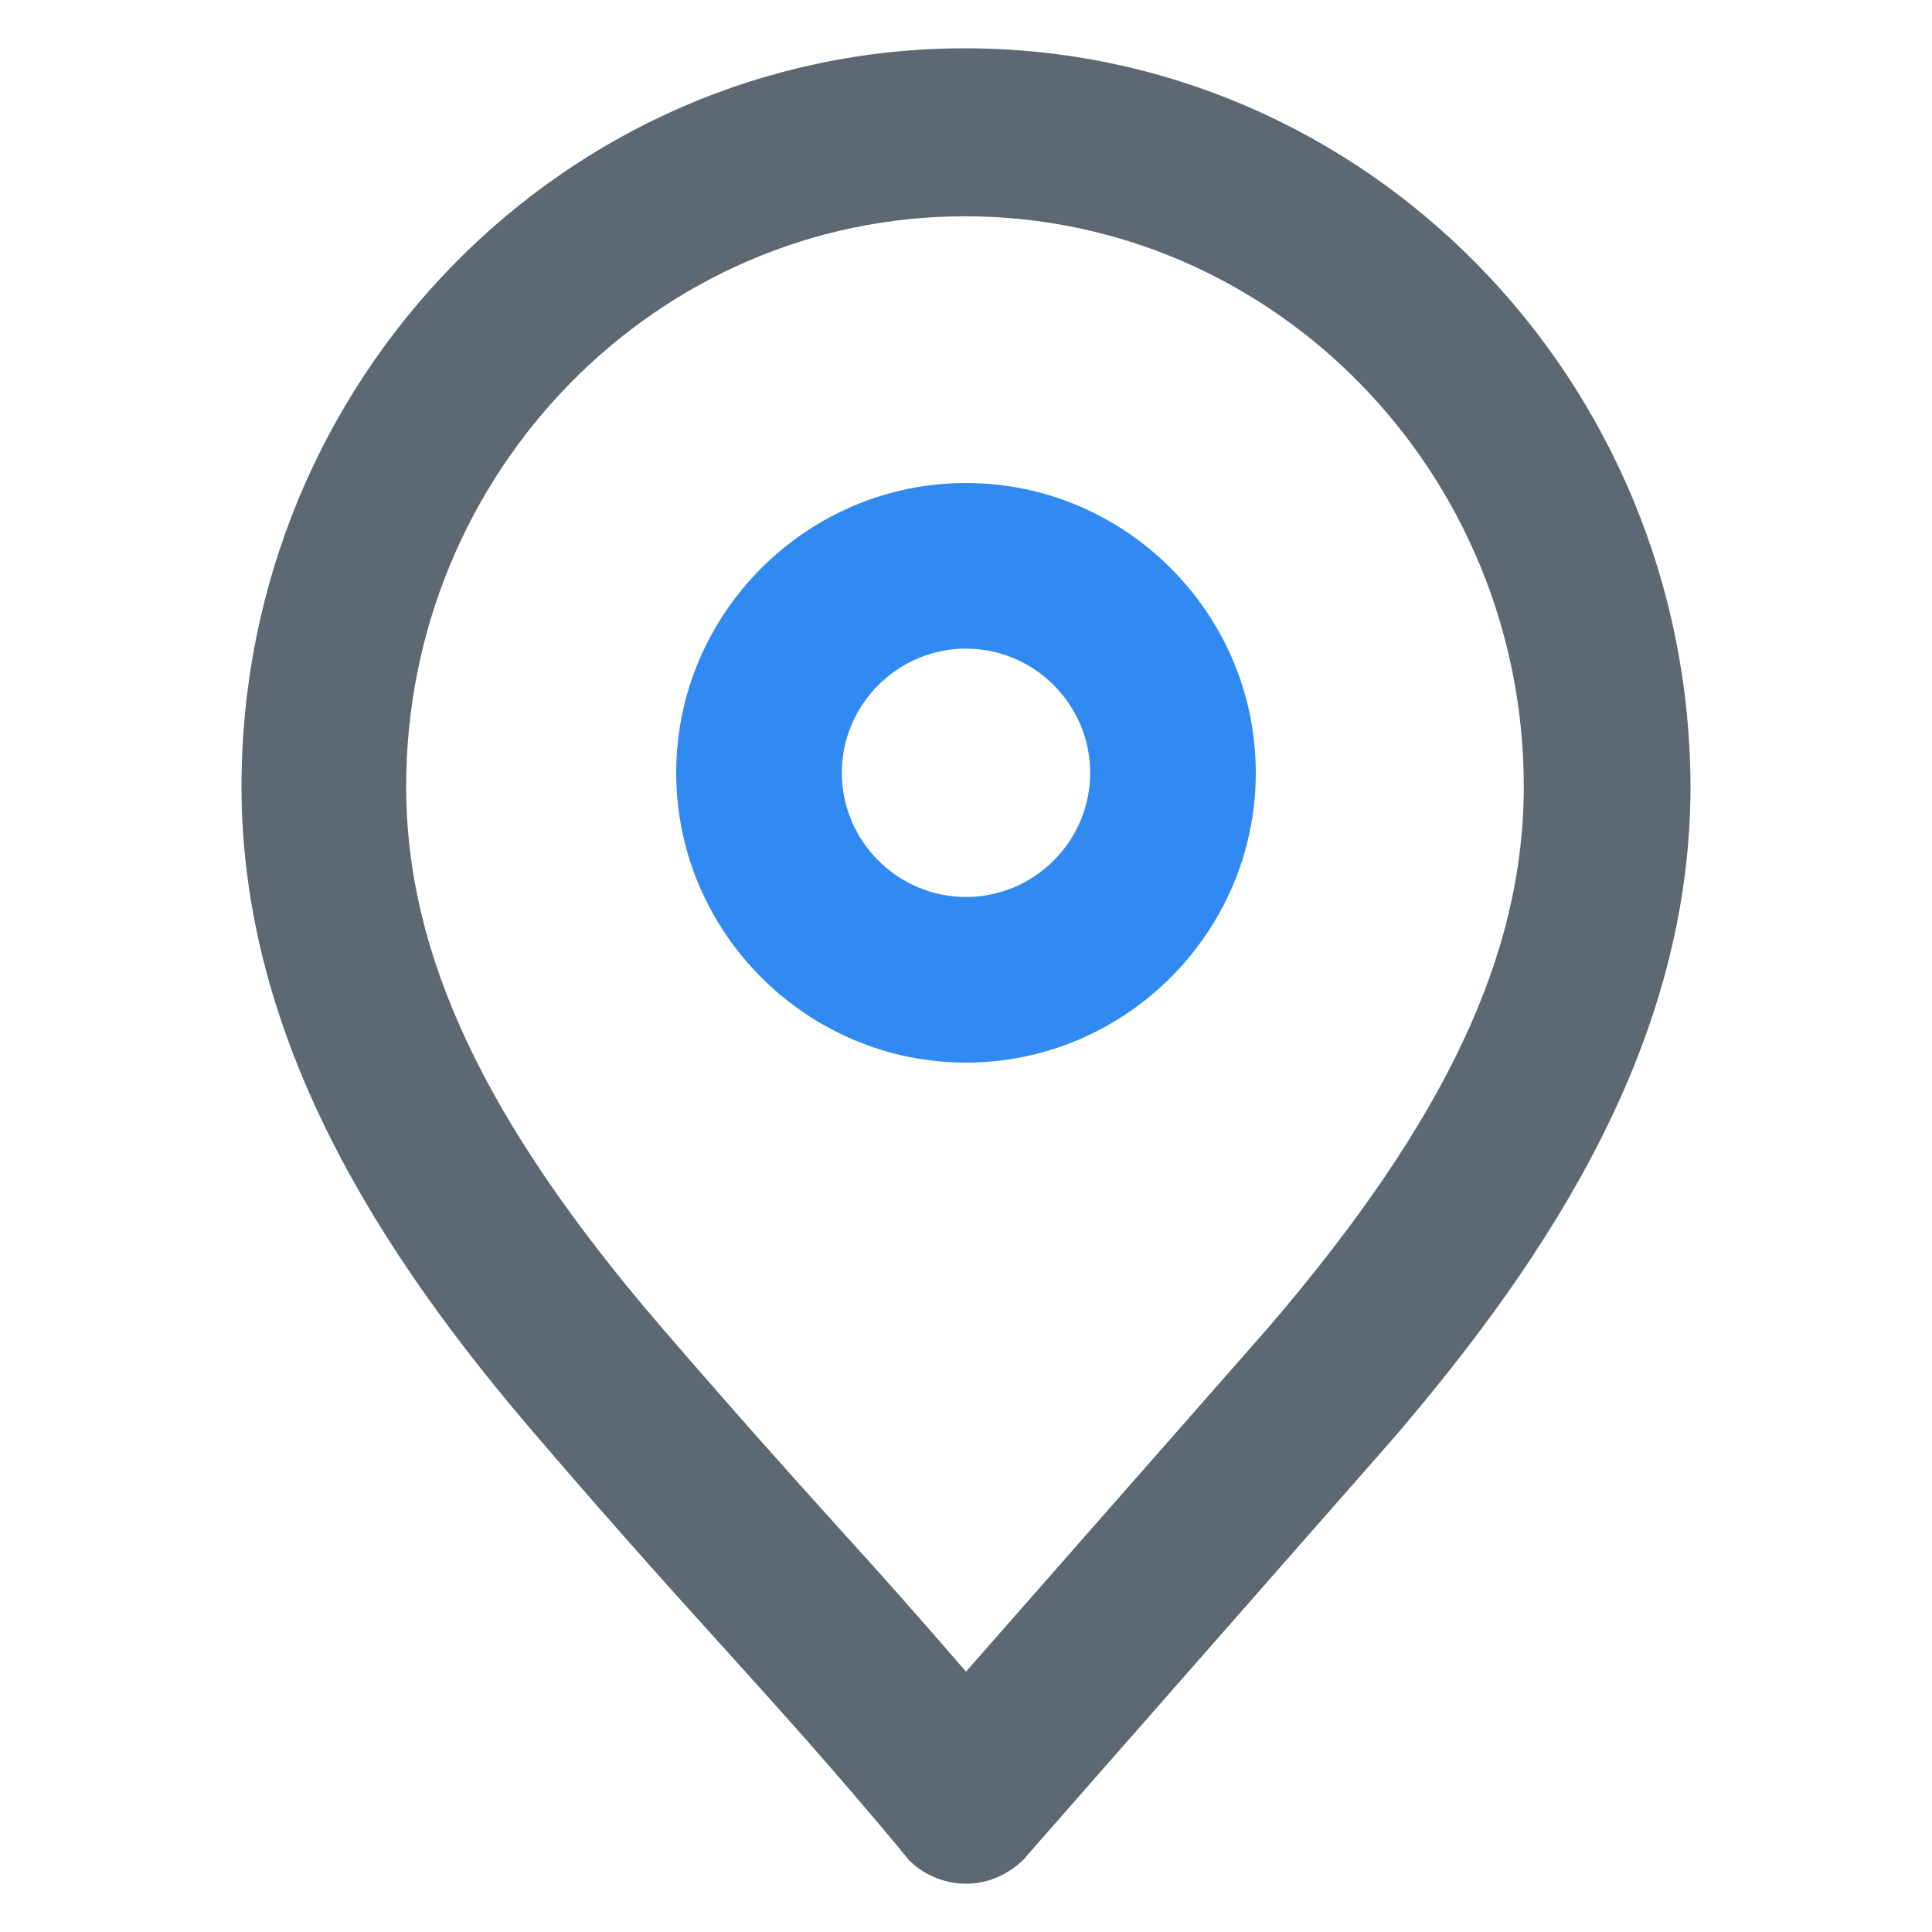 <svg width="40" height="40" viewBox="0 0 40 40" fill="none" xmlns="http://www.w3.org/2000/svg">
<path d="M20 22C16.7 22 14 19.3 14 16C14 12.7 16.7 10 20 10C23.3 10 26 12.7 26 16C26 19.3 23.3 22 20 22ZM20 13.429C18.586 13.429 17.429 14.586 17.429 16C17.429 17.414 18.586 18.571 20 18.571C21.414 18.571 22.571 17.414 22.571 16C22.571 14.586 21.414 13.429 20 13.429Z" fill="#308AF2"/>
<path d="M19.979 4.478C26.371 4.478 31.548 9.783 31.548 16.283C31.548 19.761 29.929 23.196 26.285 27.456L20 34.609C19.062 33.522 18.253 32.609 17.401 31.674C16.399 30.565 15.249 29.283 13.693 27.478C10.028 23.217 8.409 19.761 8.409 16.283C8.409 9.761 13.608 4.478 19.979 4.478ZM19.979 1C11.712 1 5 7.848 5 16.283C5 21.522 7.876 25.978 11.136 29.761C14.567 33.761 15.909 35.022 18.615 38.261C18.679 38.348 18.743 38.413 18.807 38.5C19.105 38.804 19.531 39 20 39C20.469 39 20.874 38.804 21.193 38.5L21.342 38.326L28.864 29.761C32.124 25.956 35 21.522 35 16.283C34.979 7.848 28.267 1 19.979 1Z" fill="#5E6872"/>
</svg>
